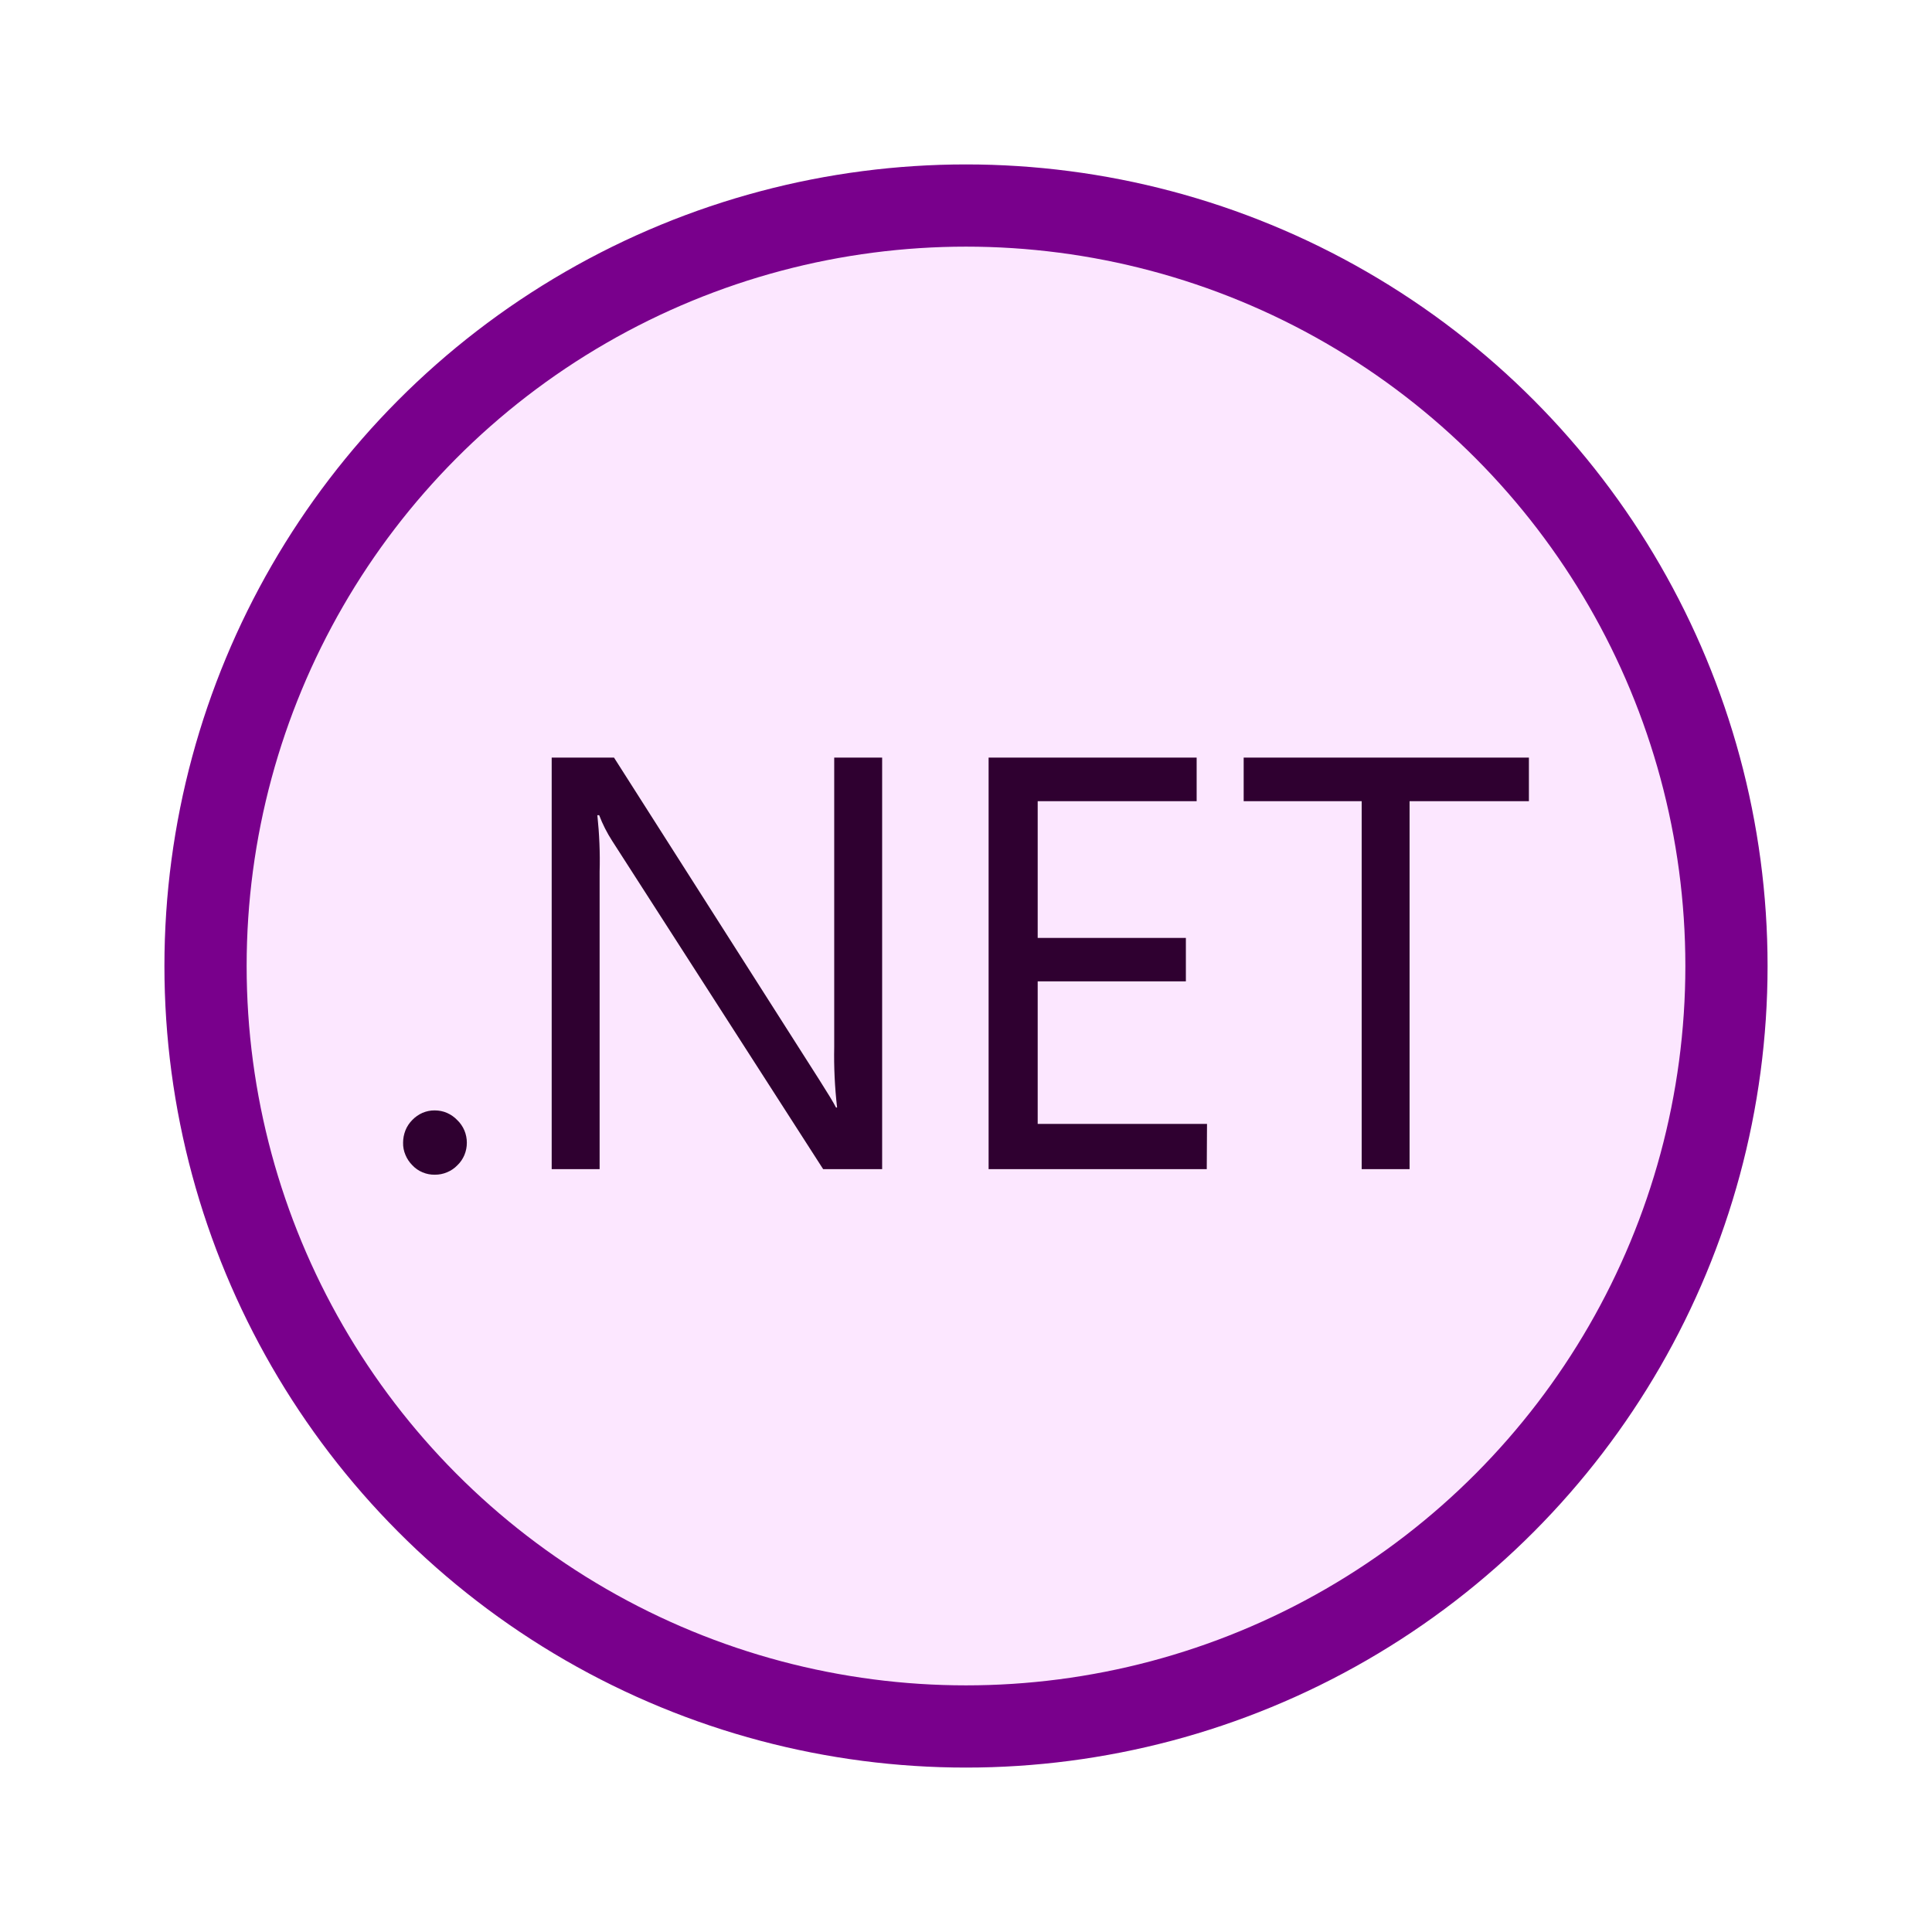 <svg width="47" height="47" viewBox="0 0 47 47" fill="none" xmlns="http://www.w3.org/2000/svg">
<g filter="url(#filter0_d_6_36)">
<circle cx="23.5" cy="19.5" r="18.5" fill="#FCE7FF" stroke="#79008C" stroke-width="2"/>
<path d="M11.125 23.25C11.055 23.175 10.969 23.116 10.875 23.074C10.781 23.033 10.68 23.013 10.577 23.013C10.474 23.011 10.373 23.033 10.279 23.072C10.185 23.114 10.099 23.173 10.029 23.247C9.957 23.32 9.9 23.405 9.863 23.499C9.825 23.596 9.806 23.697 9.806 23.797C9.803 23.9 9.823 24.001 9.863 24.095C9.902 24.19 9.959 24.275 10.031 24.347C10.101 24.422 10.186 24.481 10.281 24.52C10.375 24.56 10.477 24.579 10.579 24.577C10.681 24.578 10.782 24.558 10.876 24.518C10.971 24.479 11.056 24.421 11.127 24.347C11.201 24.277 11.258 24.192 11.298 24.098C11.337 24.003 11.357 23.903 11.357 23.8C11.357 23.697 11.337 23.596 11.298 23.502C11.256 23.405 11.199 23.32 11.125 23.25ZM20.294 21.471C20.284 21.961 20.308 22.454 20.364 22.943H20.338C20.277 22.822 20.141 22.599 19.933 22.272L14.937 14.43H13.421V24.442H14.587V17.204C14.6 16.746 14.58 16.288 14.532 15.831H14.576C14.659 16.05 14.766 16.26 14.893 16.457L20.025 24.442H21.46V14.43H20.294V21.471ZM29.363 23.342H25.244V19.873H28.849V18.817H25.244V15.491H29.111V14.43H24.05V24.442H29.357L29.363 23.342ZM30.255 14.43V15.491H33.126V24.442H34.291V15.491H37.194V14.43H30.255Z" fill="#2F0030"/>
</g>
<defs>
<filter id="filter0_d_6_36" x="0" y="0" width="47" height="47" filterUnits="userSpaceOnUse" color-interpolation-filters="sRGB">
<feFlood flood-opacity="0" result="BackgroundImageFix"/>
<feColorMatrix in="SourceAlpha" type="matrix" values="0 0 0 0 0 0 0 0 0 0 0 0 0 0 0 0 0 0 127 0" result="hardAlpha"/>
<feOffset dy="4"/>
<feGaussianBlur stdDeviation="2"/>
<feComposite in2="hardAlpha" operator="out"/>
<feColorMatrix type="matrix" values="0 0 0 0 0 0 0 0 0 0 0 0 0 0 0 0 0 0 0.25 0"/>
<feBlend mode="normal" in2="BackgroundImageFix" result="effect1_dropShadow_6_36"/>
<feBlend mode="normal" in="SourceGraphic" in2="effect1_dropShadow_6_36" result="shape"/>
</filter>
</defs>
</svg>
